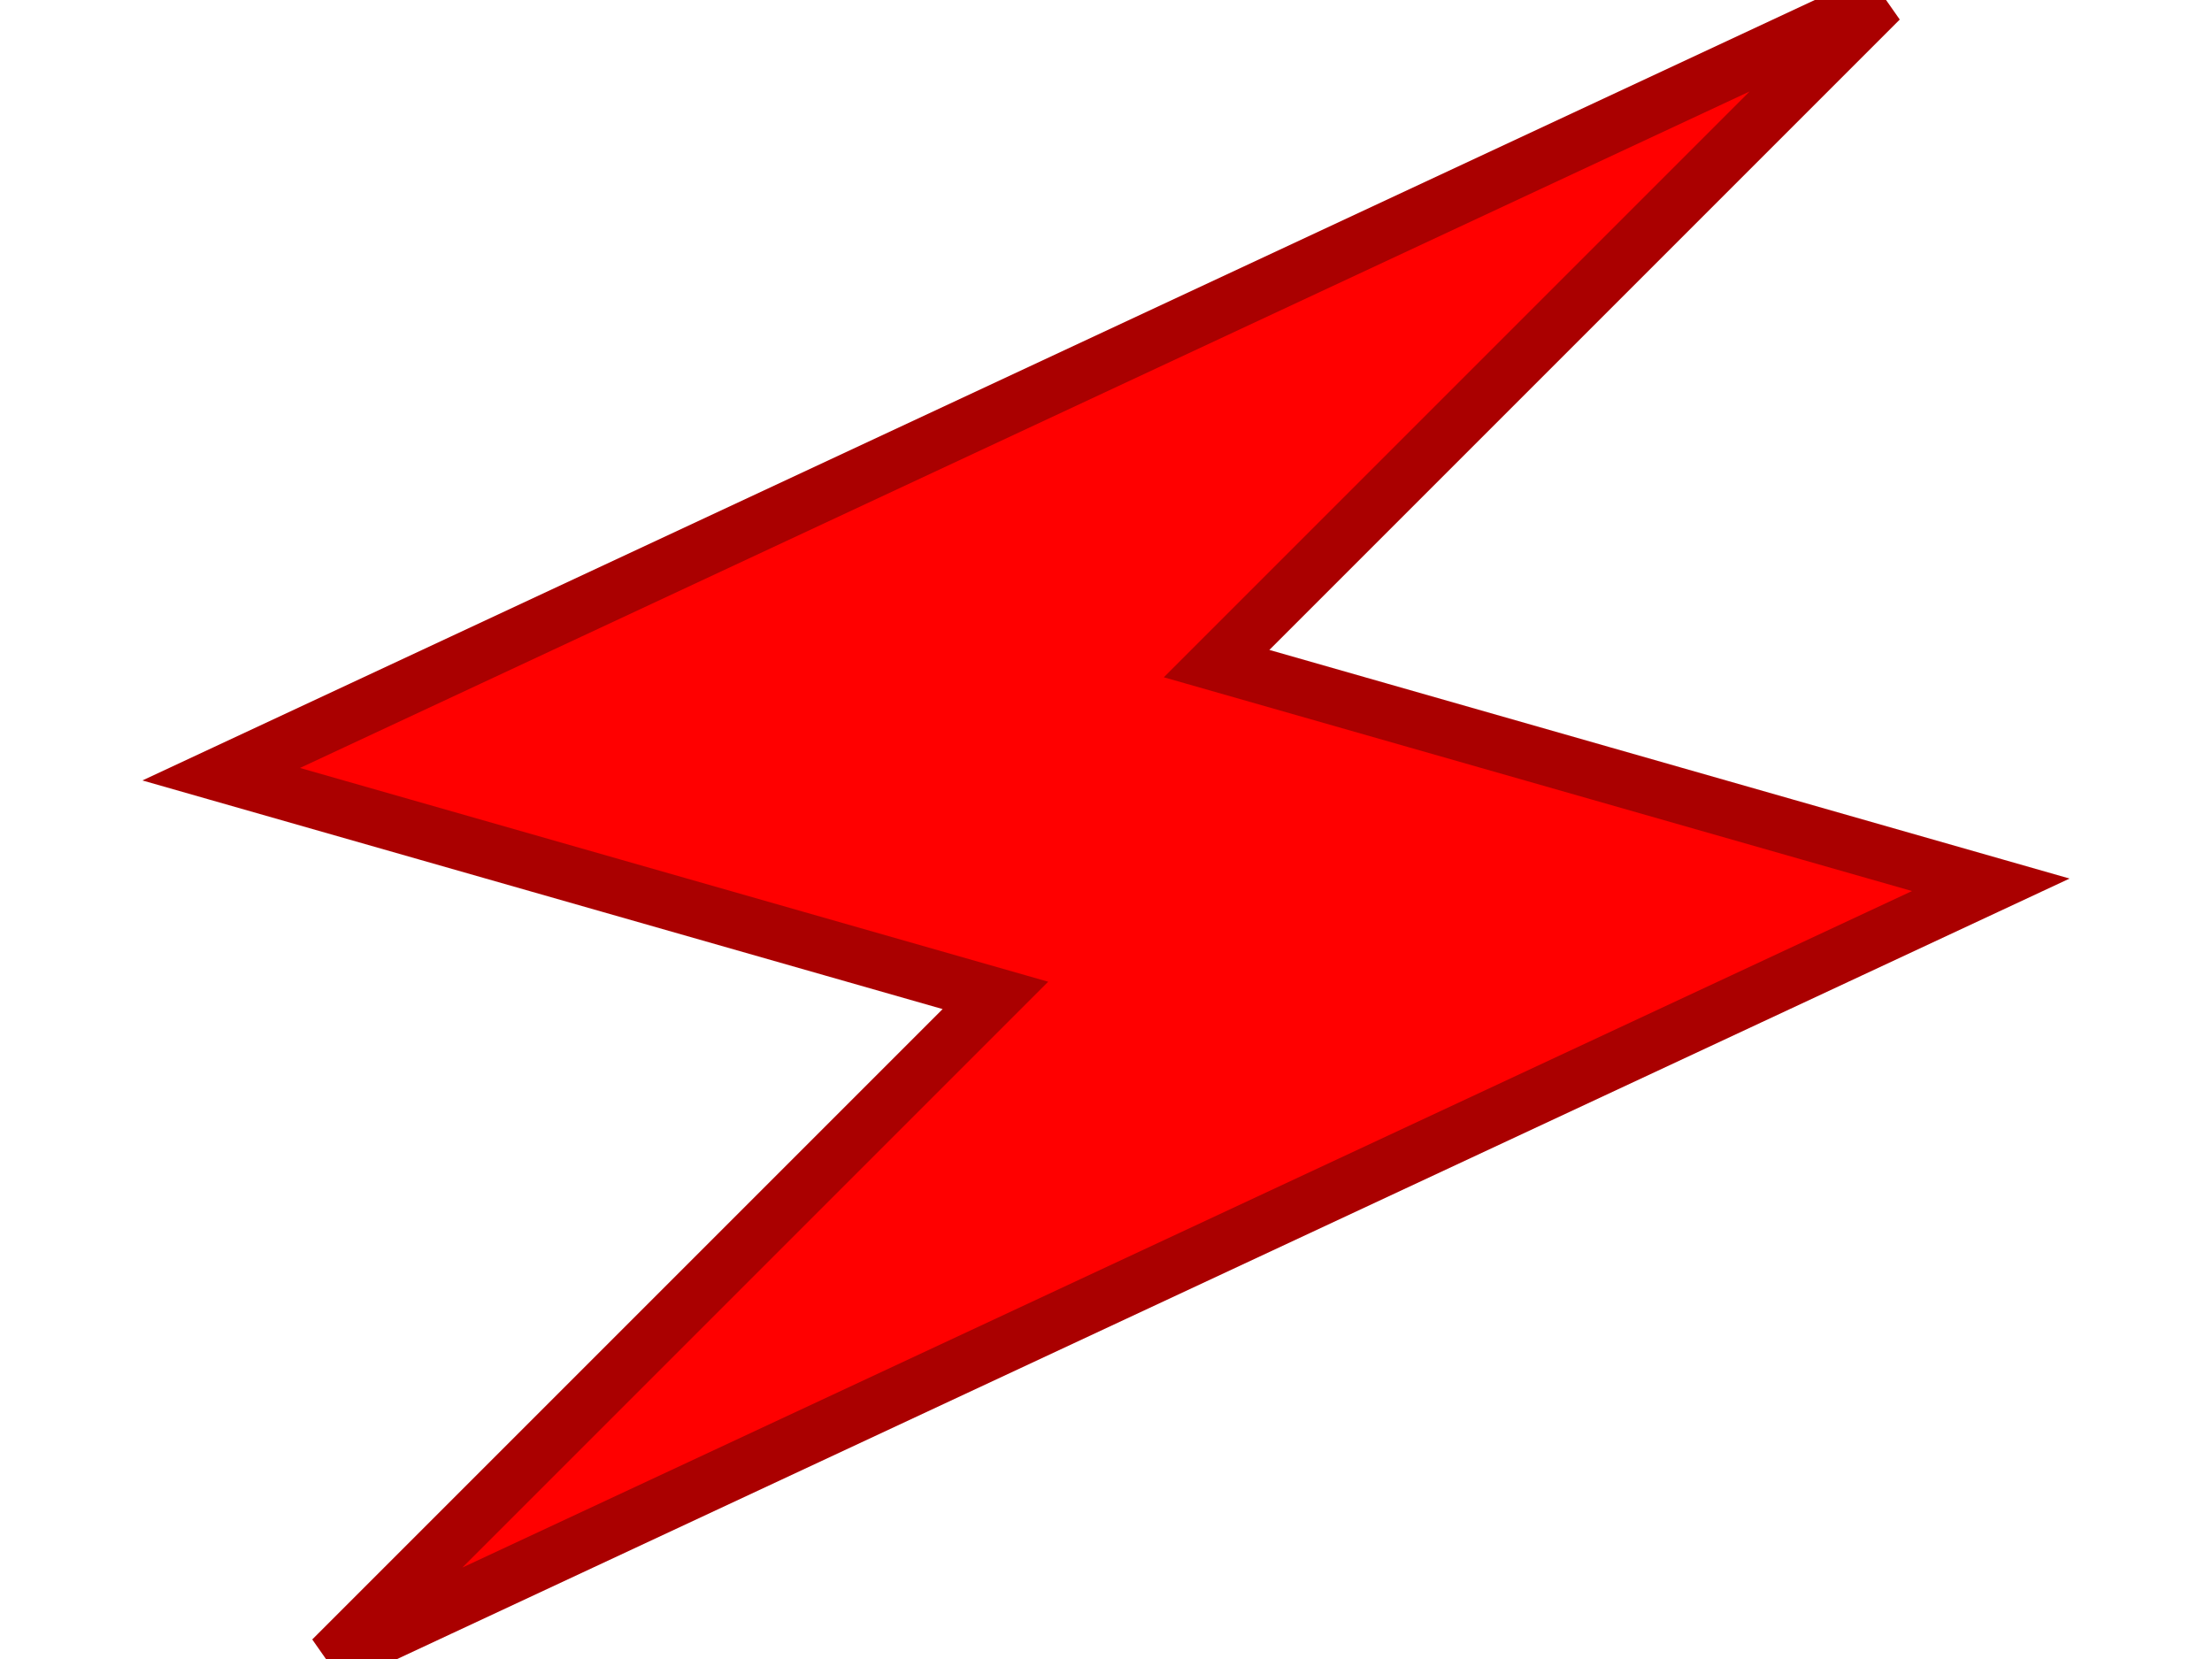 <?xml version="1.0" encoding="UTF-8" standalone="no"?>
<svg width="400" height="300" viewBox="0 0 400 300" xmlns="http://www.w3.org/2000/svg" preserveAspectRatio="xMinYMin meet">
<!--<rect x="0" y="0" width="400" height="300" style="opacity:1;stroke-width:2;stroke:#f00;fill:none;" />-->
<path d="M40,140 L340,0 L220,120 L360,160 L60,300 L180,180 L40,140 Z" style="opacity:1;stroke-width:10;stroke:#a00;fill:#f00;" />
<!--
<path d="M 340,0 C 180 40, 150 60, 150 160 S 180 260, 60 300" style="opacity:1;stroke-width:10;stroke:#a00;fill:#f00;" />
-->
</svg>
